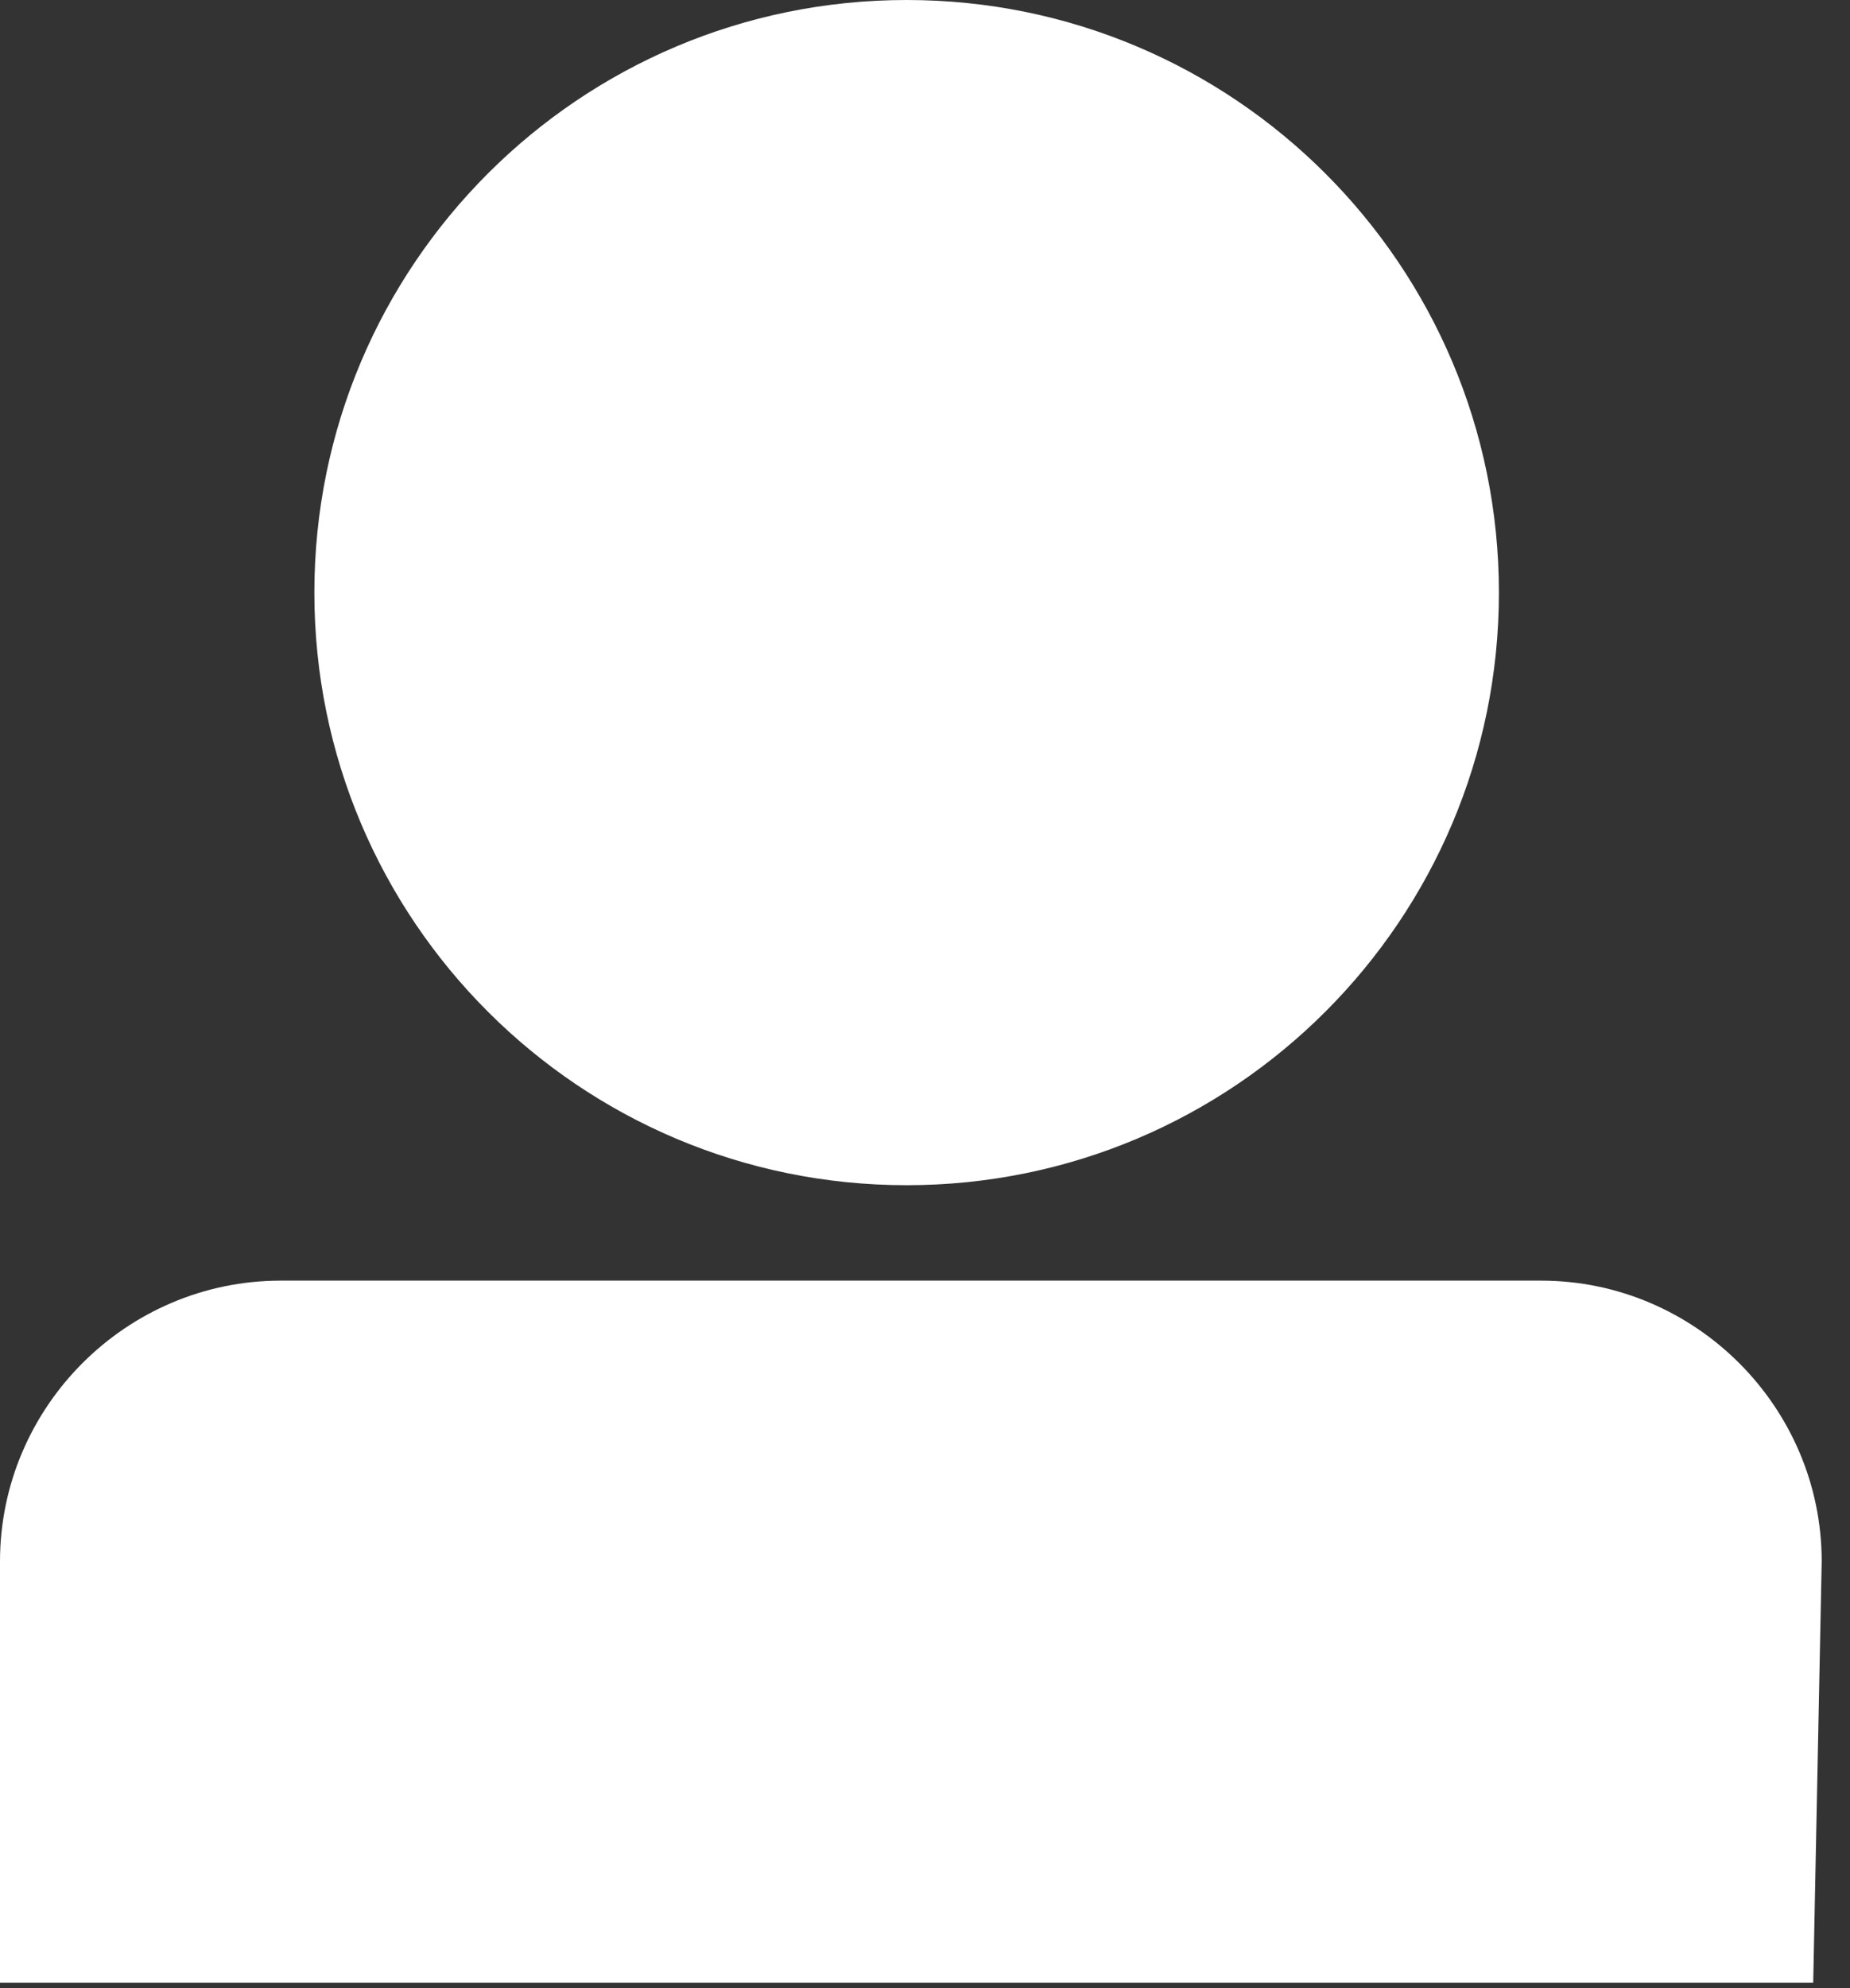 <svg width="27" height="29" viewBox="0 0 27 29" fill="none" xmlns="http://www.w3.org/2000/svg">
<rect x="0" y="0" width="27" height="29" fill="#333333" stroke="none"/>
<path d="M21.876 8.644C21.876 13.418 18.006 17.288 13.232 17.288C8.458 17.288 4.588 13.418 4.588 8.644C4.588 3.87 8.458 0 13.232 0C18.006 0 21.876 3.87 21.876 8.644Z" fill="white"/>
<path d="M26.464 28.922H0V22.777C0 20.524 1.843 18.68 4.097 18.68H22.49C24.743 18.68 26.587 20.524 26.587 22.777L26.463 28.922C26.505 28.922 26.505 28.922 26.463 28.922H26.464Z" fill="white"/>
</svg>

